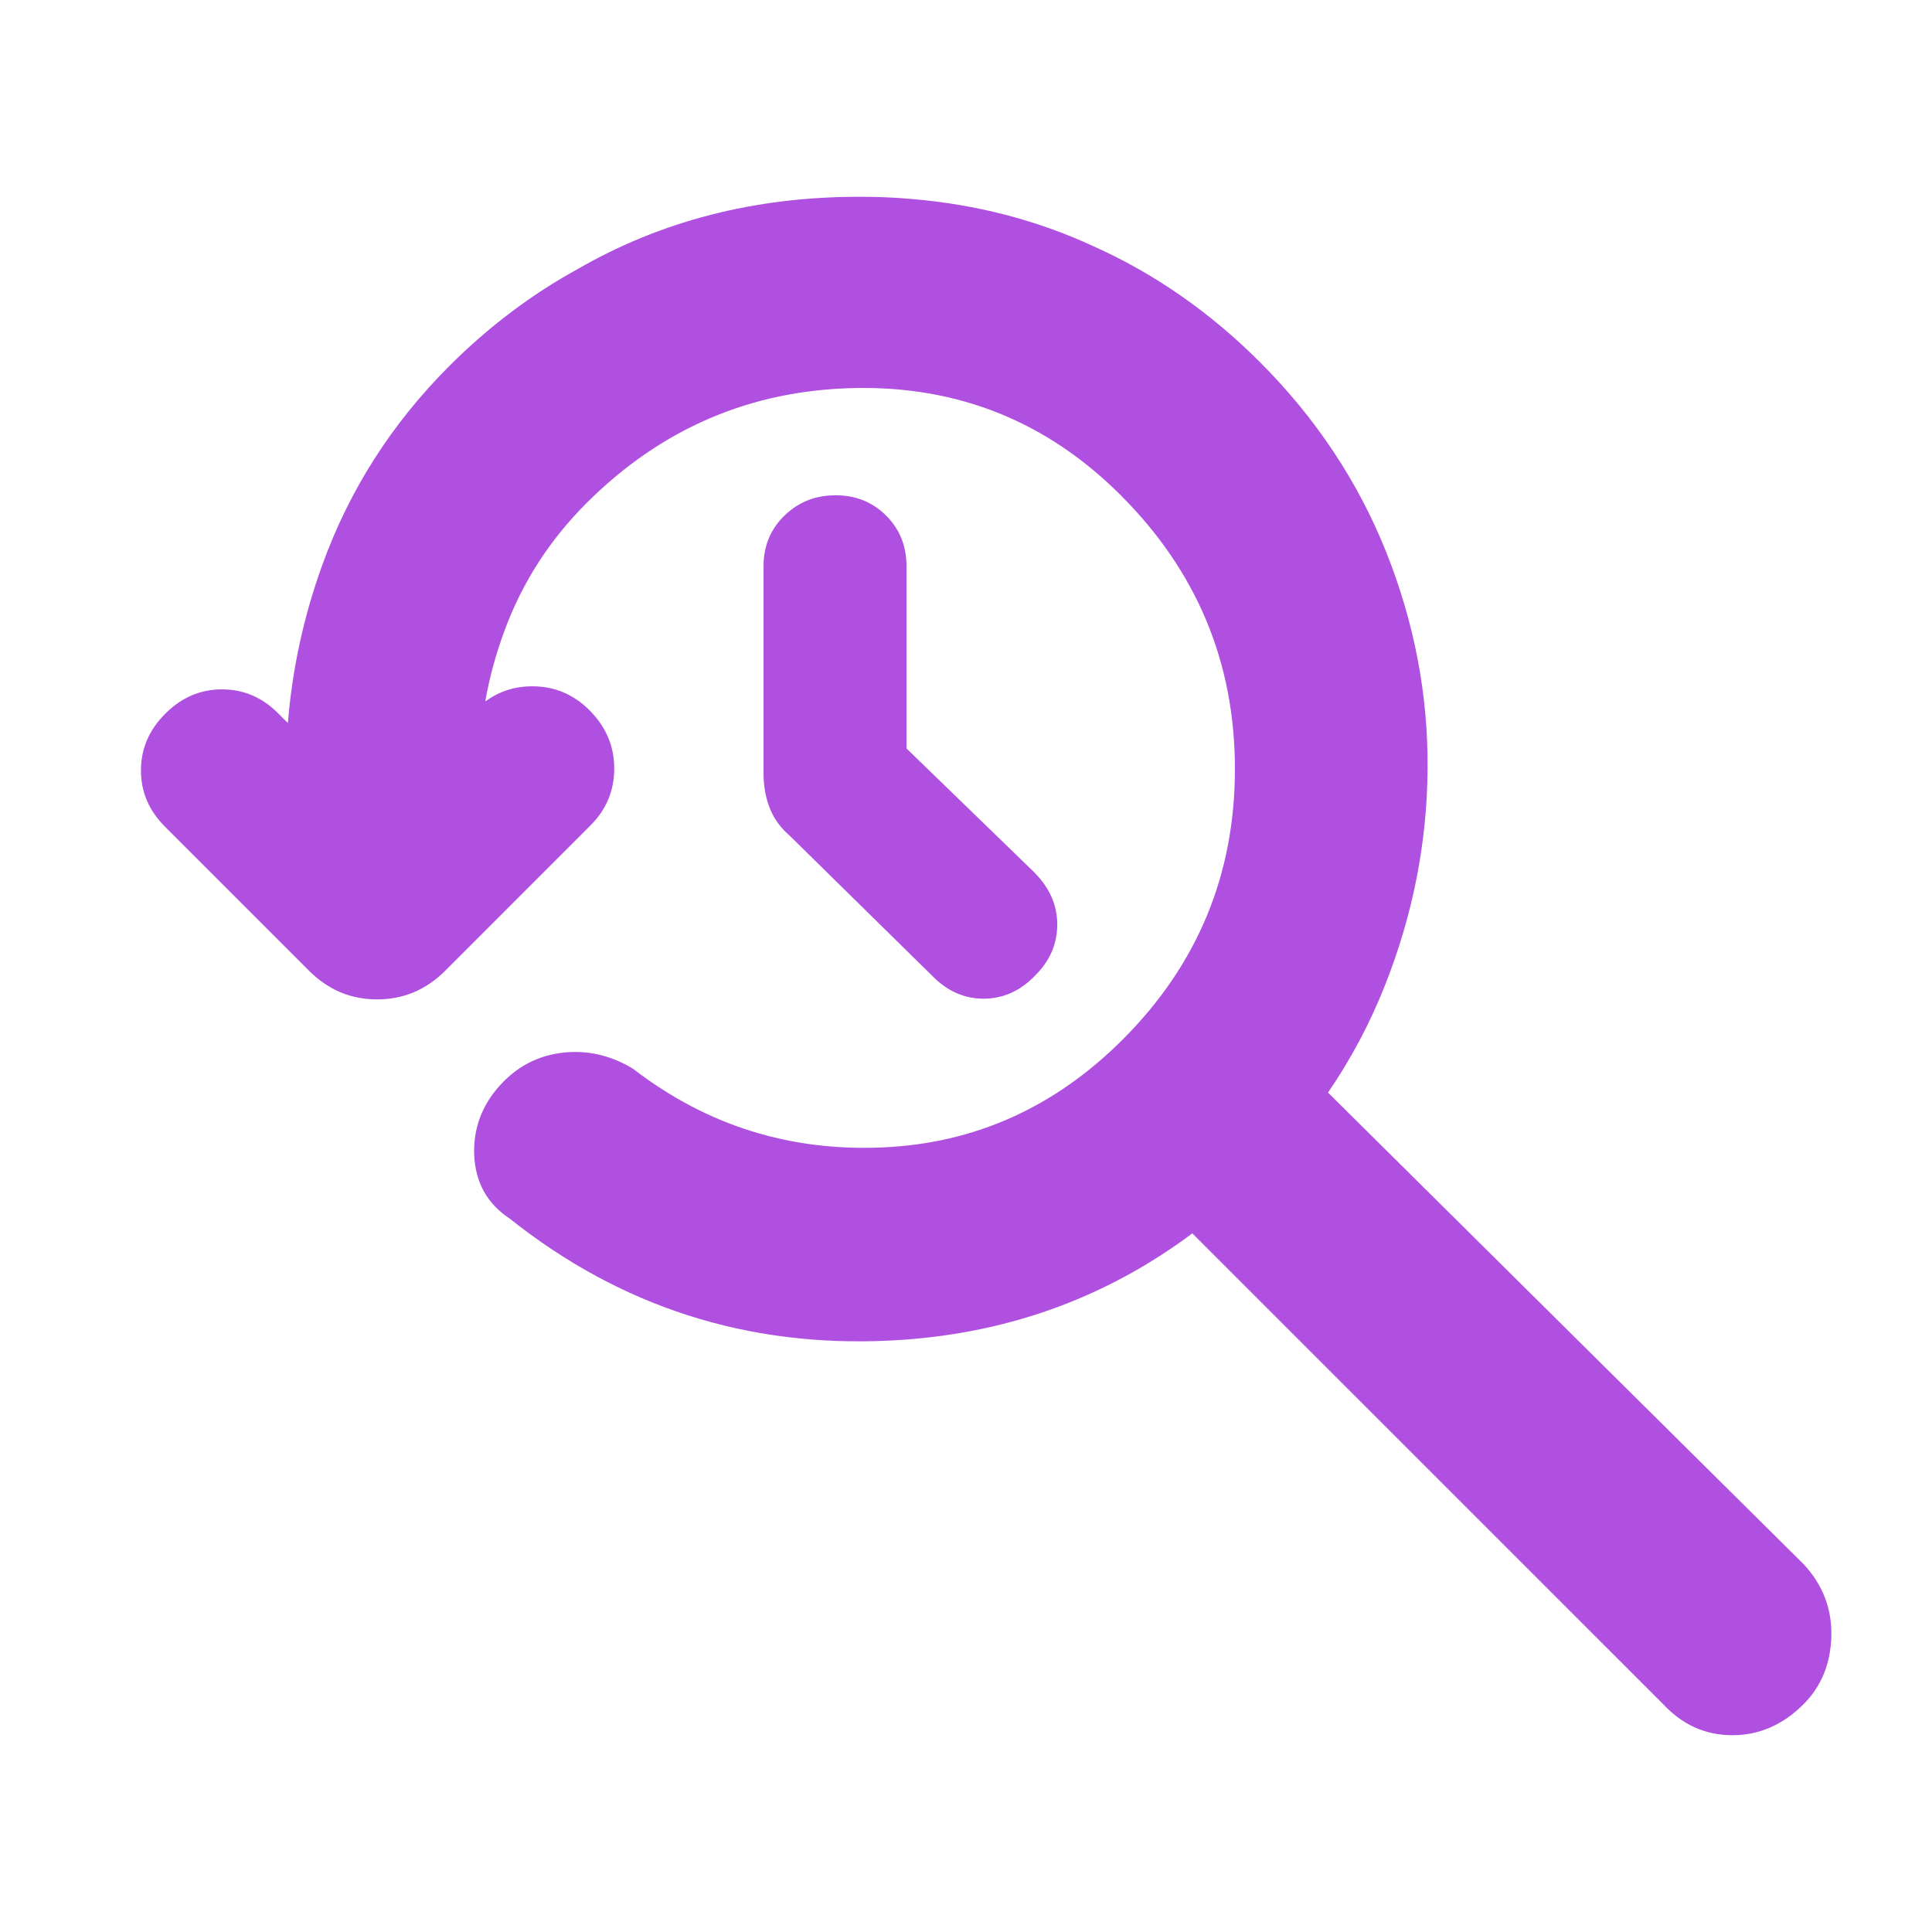 <svg clip-rule="evenodd" fill-rule="evenodd" stroke-linejoin="round" stroke-miterlimit="2" viewBox="0 0 48 48" xmlns="http://www.w3.org/2000/svg"><path fill="rgb(175, 80, 225)" d="m19.604 20.747-.015-.012c-.226-.2-.387-.439-.486-.713-.086-.242-.133-.51-.133-.808v-5.149c0-.511.18-.93.531-1.266.342-.327.761-.494 1.258-.494.504 0 .921.172 1.255.503.334.333.508.751.508 1.257v4.53l3.162 3.066.006.007c.397.395.577.834.577 1.301 0 .472-.176.9-.553 1.271-.378.392-.809.572-1.278.572-.468 0-.898-.18-1.278-.571zm1.737-15.858h.068c.414 0 .826.018 1.235.054 1.61.135 3.112.524 4.508 1.168 1.52.679 2.904 1.639 4.149 2.884 1.392 1.392 2.437 2.967 3.138 4.719.699 1.752 1.043 3.549 1.029 5.388-.013 1.834-.365 3.627-1.059 5.379-.372.941-.844 1.829-1.415 2.664l11.813 11.713c.478.513.709 1.11.692 1.794-.018.683-.248 1.246-.692 1.69-.512.513-1.102.769-1.768.769s-1.238-.256-1.716-.769l-11.7-11.699c-2.193 1.637-4.698 2.525-7.513 2.663-3.538.175-6.689-.836-9.444-3.028-.562-.372-.86-.903-.885-1.599-.021-.641.188-1.214.639-1.712.425-.472.946-.741 1.559-.813.588-.067 1.155.052 1.699.37.027.015.053.033.078.051 1.817 1.391 3.874 2.034 6.176 1.932 2.292-.101 4.278-.998 5.962-2.681 1.863-1.863 2.793-4.111 2.787-6.743-.005-2.634-.95-4.892-2.833-6.775-1.828-1.829-4.032-2.719-6.61-2.667-2.591.051-4.814 1.007-6.668 2.86-.912.912-1.587 1.959-2.027 3.143-.213.573-.375 1.156-.481 1.749 0 .01.001.02.002.031.34-.25.728-.373 1.16-.373.549 0 1.023.197 1.421.595.414.414.614.896.615 1.438.003.551-.192 1.026-.591 1.424l-3.608 3.61c-.48.479-1.046.712-1.692.712-.647 0-1.212-.233-1.691-.712l-3.583-3.583c-.403-.404-.595-.872-.593-1.401.001-.524.196-.995.604-1.402.408-.409.879-.603 1.402-.605.529-.001.998.19 1.399.592l.245.244c.109-1.343.394-2.655.858-3.934.672-1.859 1.722-3.505 3.153-4.936.977-.976 2.045-1.782 3.203-2.416 2.07-1.192 4.395-1.788 6.975-1.788z"/></svg>